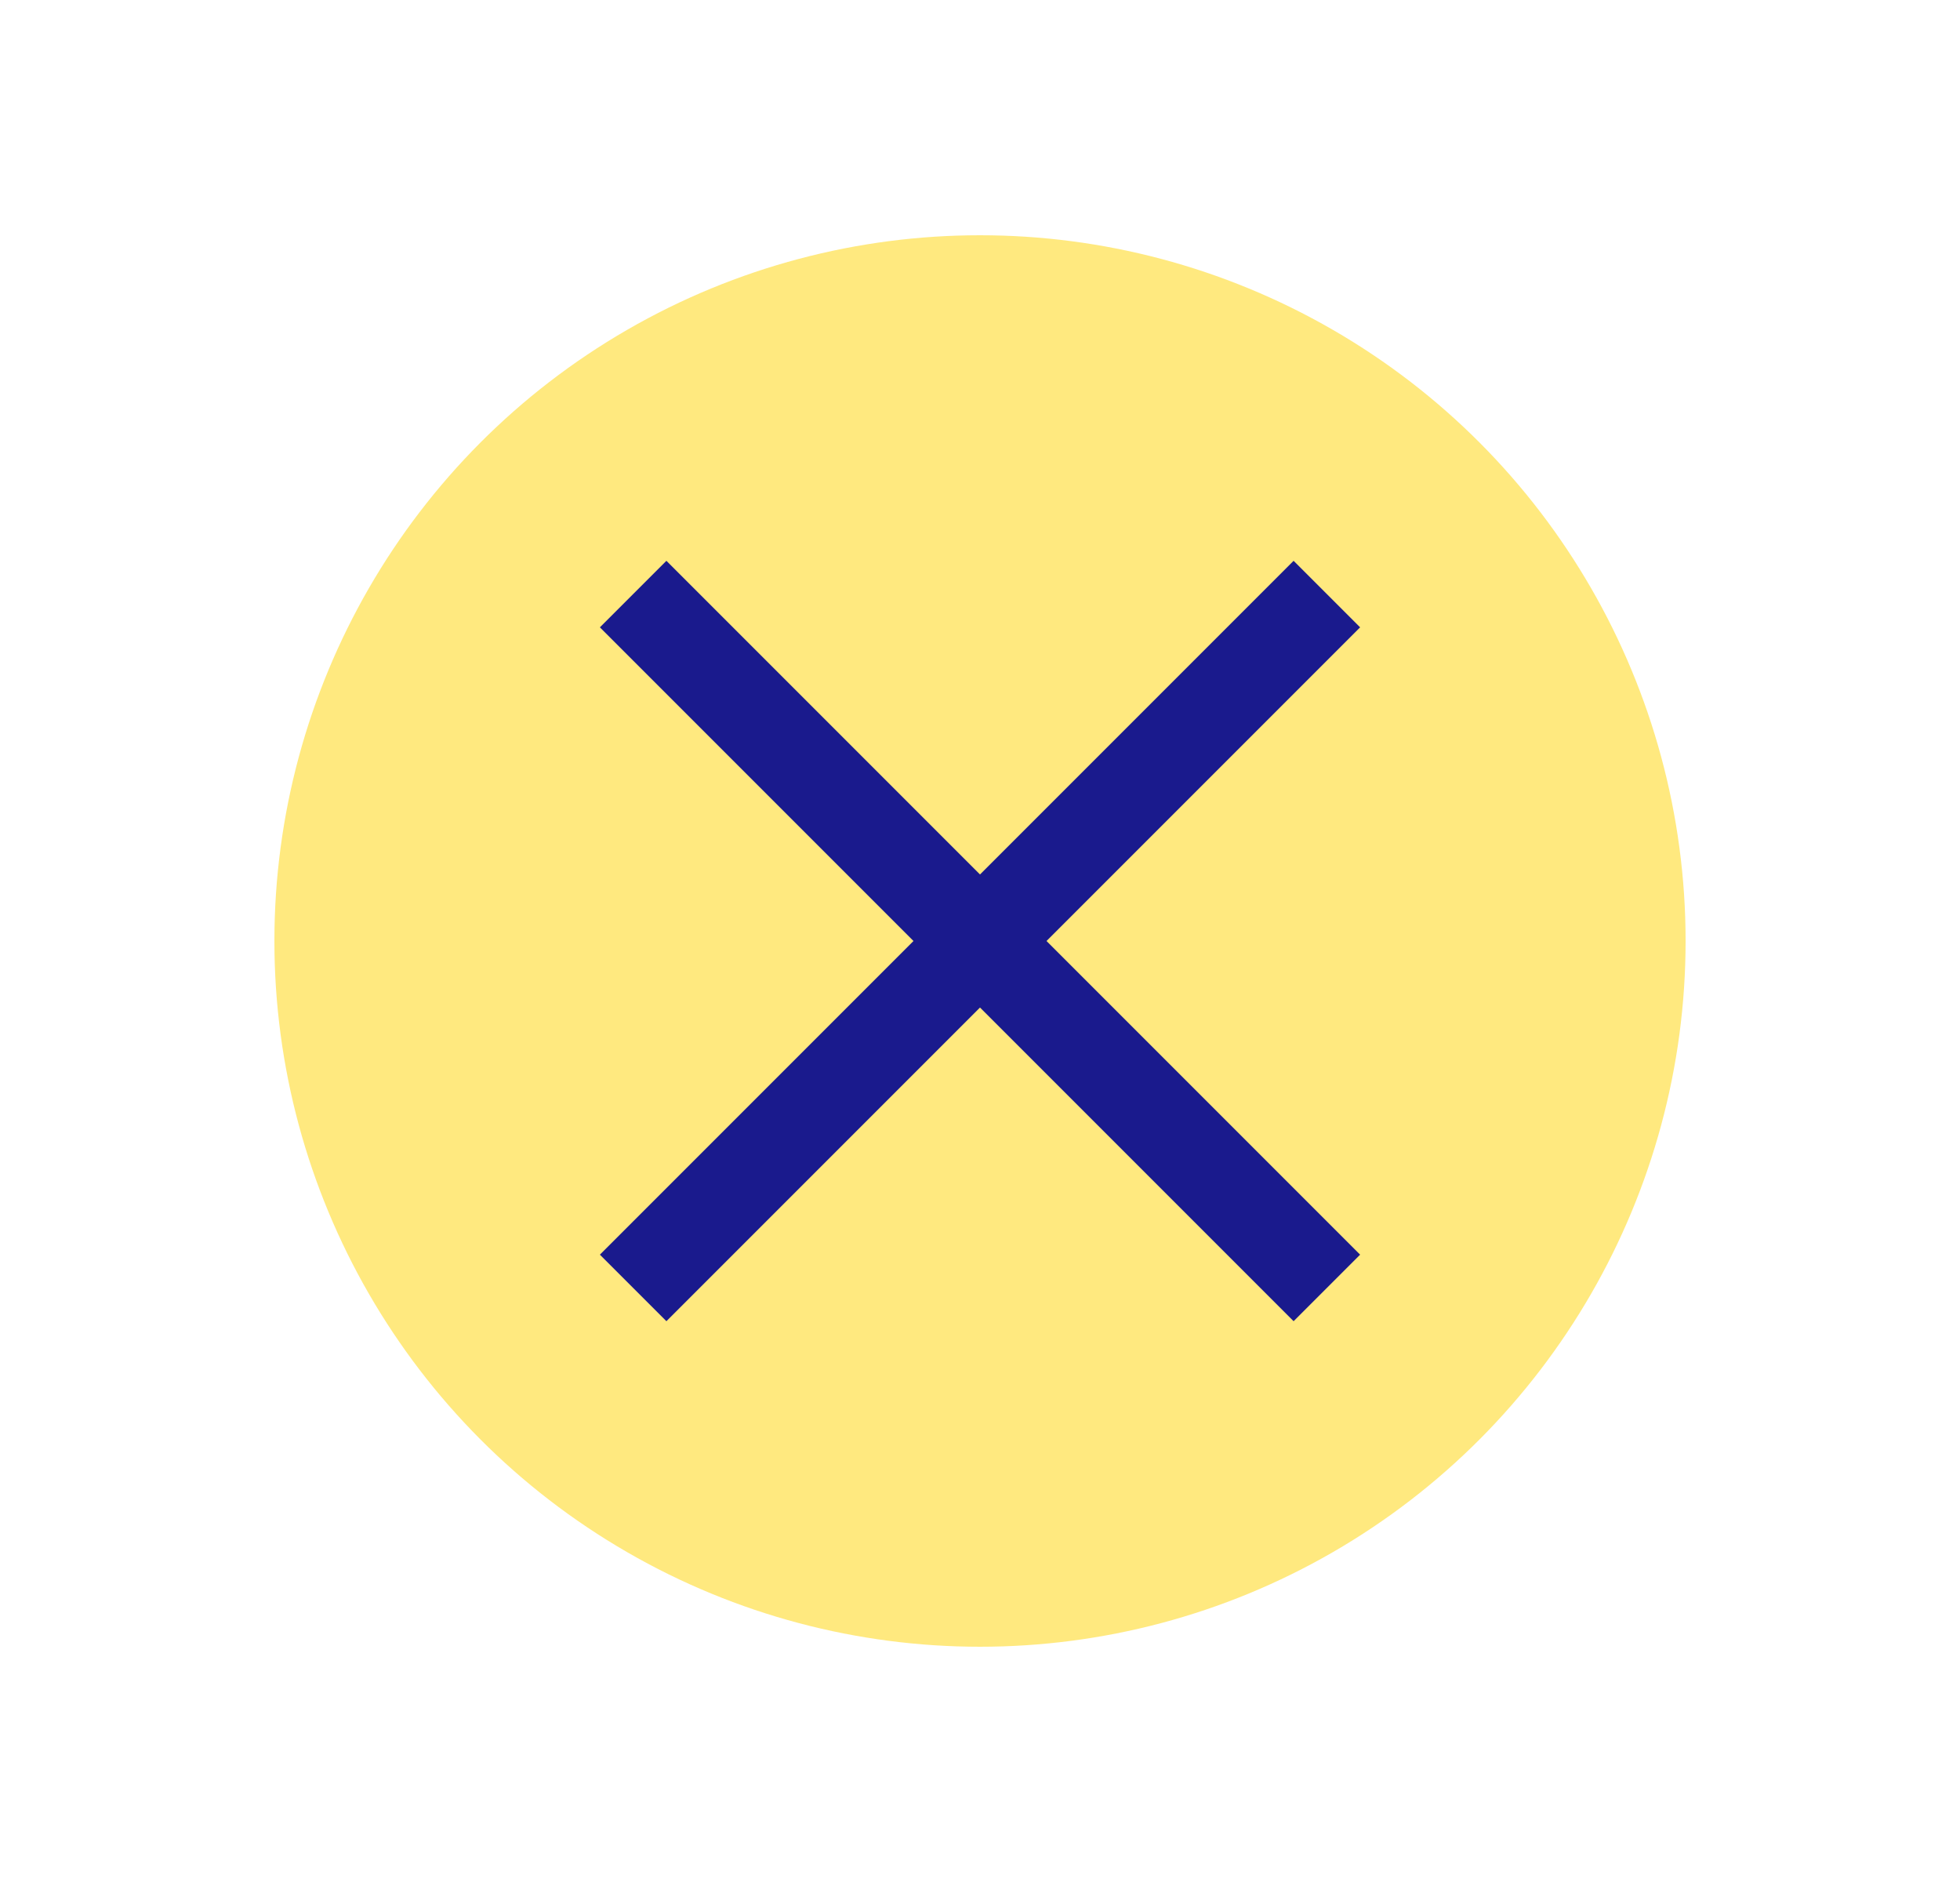 <svg width="25" height="24" viewBox="0 0 25 24" fill="none" xmlns="http://www.w3.org/2000/svg">
<circle cx="12.5" cy="12" r="9" fill="#FFD400" fill-opacity="0.5"/>
<path d="M16.5 8L8.5 16" stroke="#1A1A8D" stroke-width="1.2" stroke-linecap="square" stroke-linejoin="round"/>
<path d="M8.5 8L16.5 16" stroke="#1A1A8D" stroke-width="1.2" stroke-linecap="square" stroke-linejoin="round"/>
</svg>
